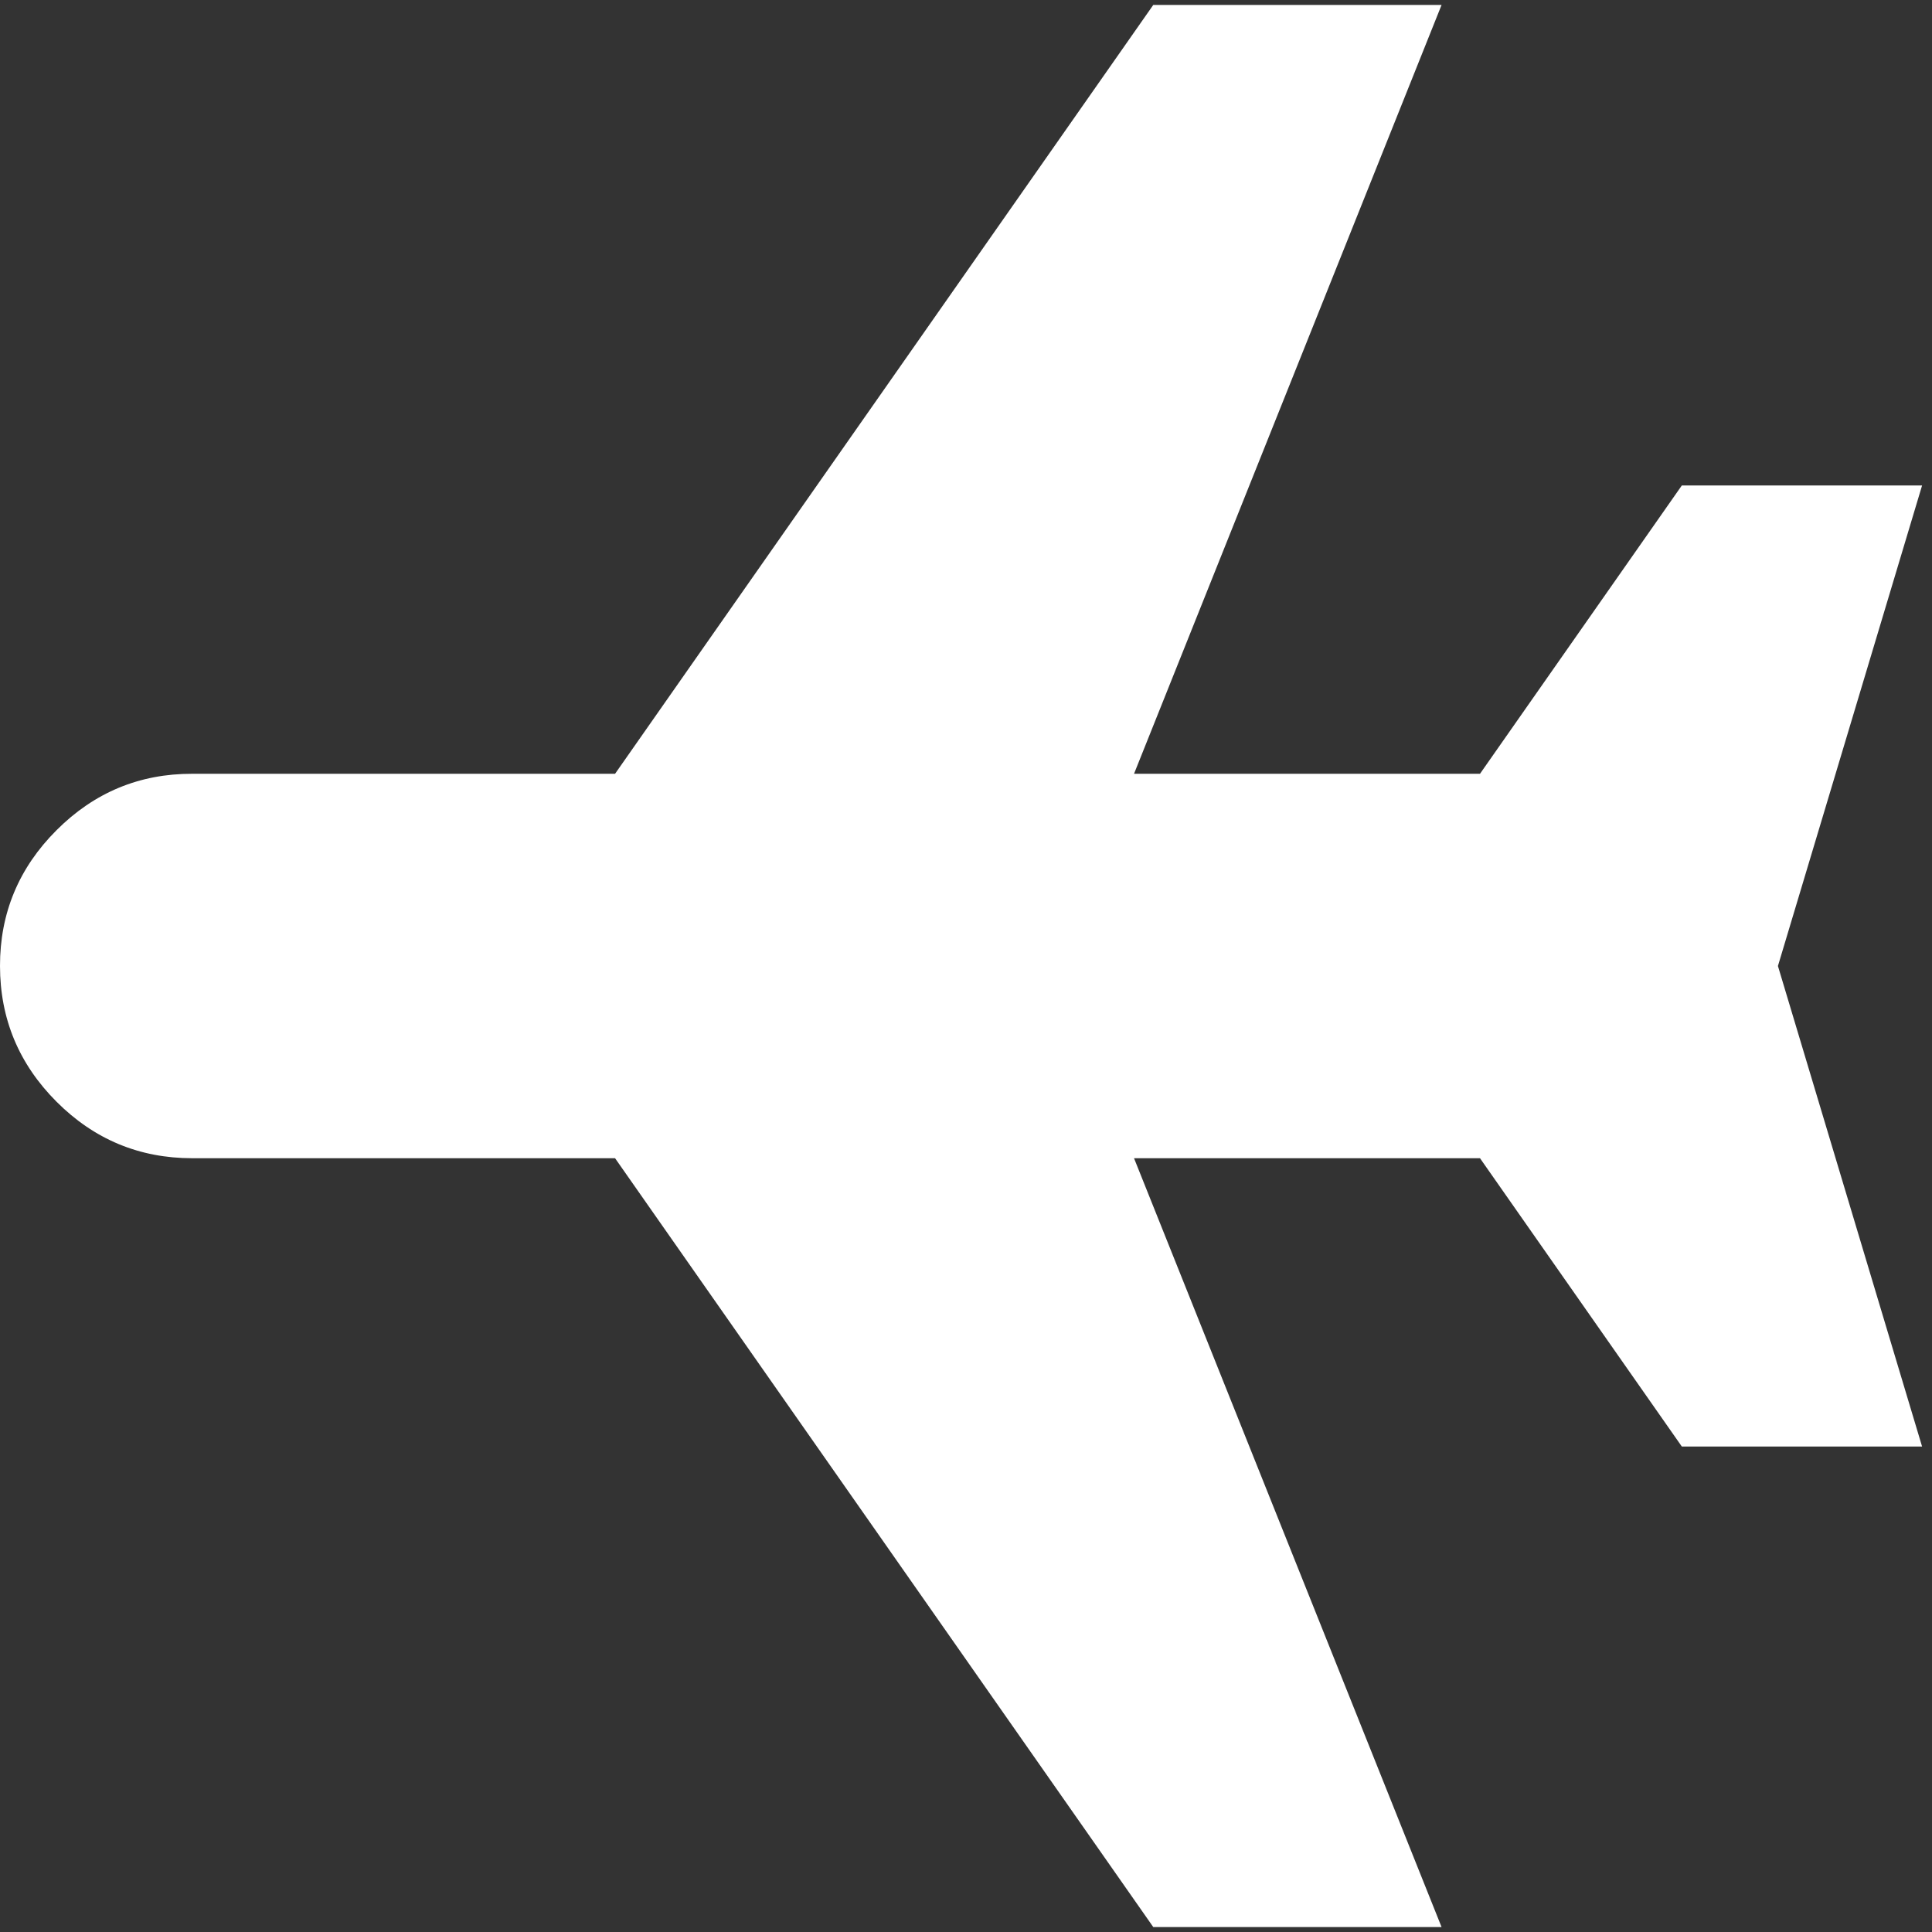 <svg width="67" height="67" viewBox="0 0 67 67" fill="none" xmlns="http://www.w3.org/2000/svg">
<rect x="0" y="0" width="67" height="67" fill="#333333" stroke="none"/>
<path d="M66.656 50.164L58.324 50.164L51.325 40.166L39.327 40.166L49.992 66.828L39.994 66.828L21.33 40.166L6.666 40.166C4.833 40.166 3.264 39.512 1.96 38.206C0.655 36.899 0.002 35.331 6.04628e-06 33.5C-0.002 31.669 0.651 30.099 1.96 28.791C3.268 27.482 4.837 26.83 6.666 26.834L21.33 26.834L39.994 0.172L49.992 0.172L39.327 26.834L51.325 26.834L58.324 16.836L66.656 16.836L61.657 33.5L66.656 50.164Z" fill="white"/>
</svg>
